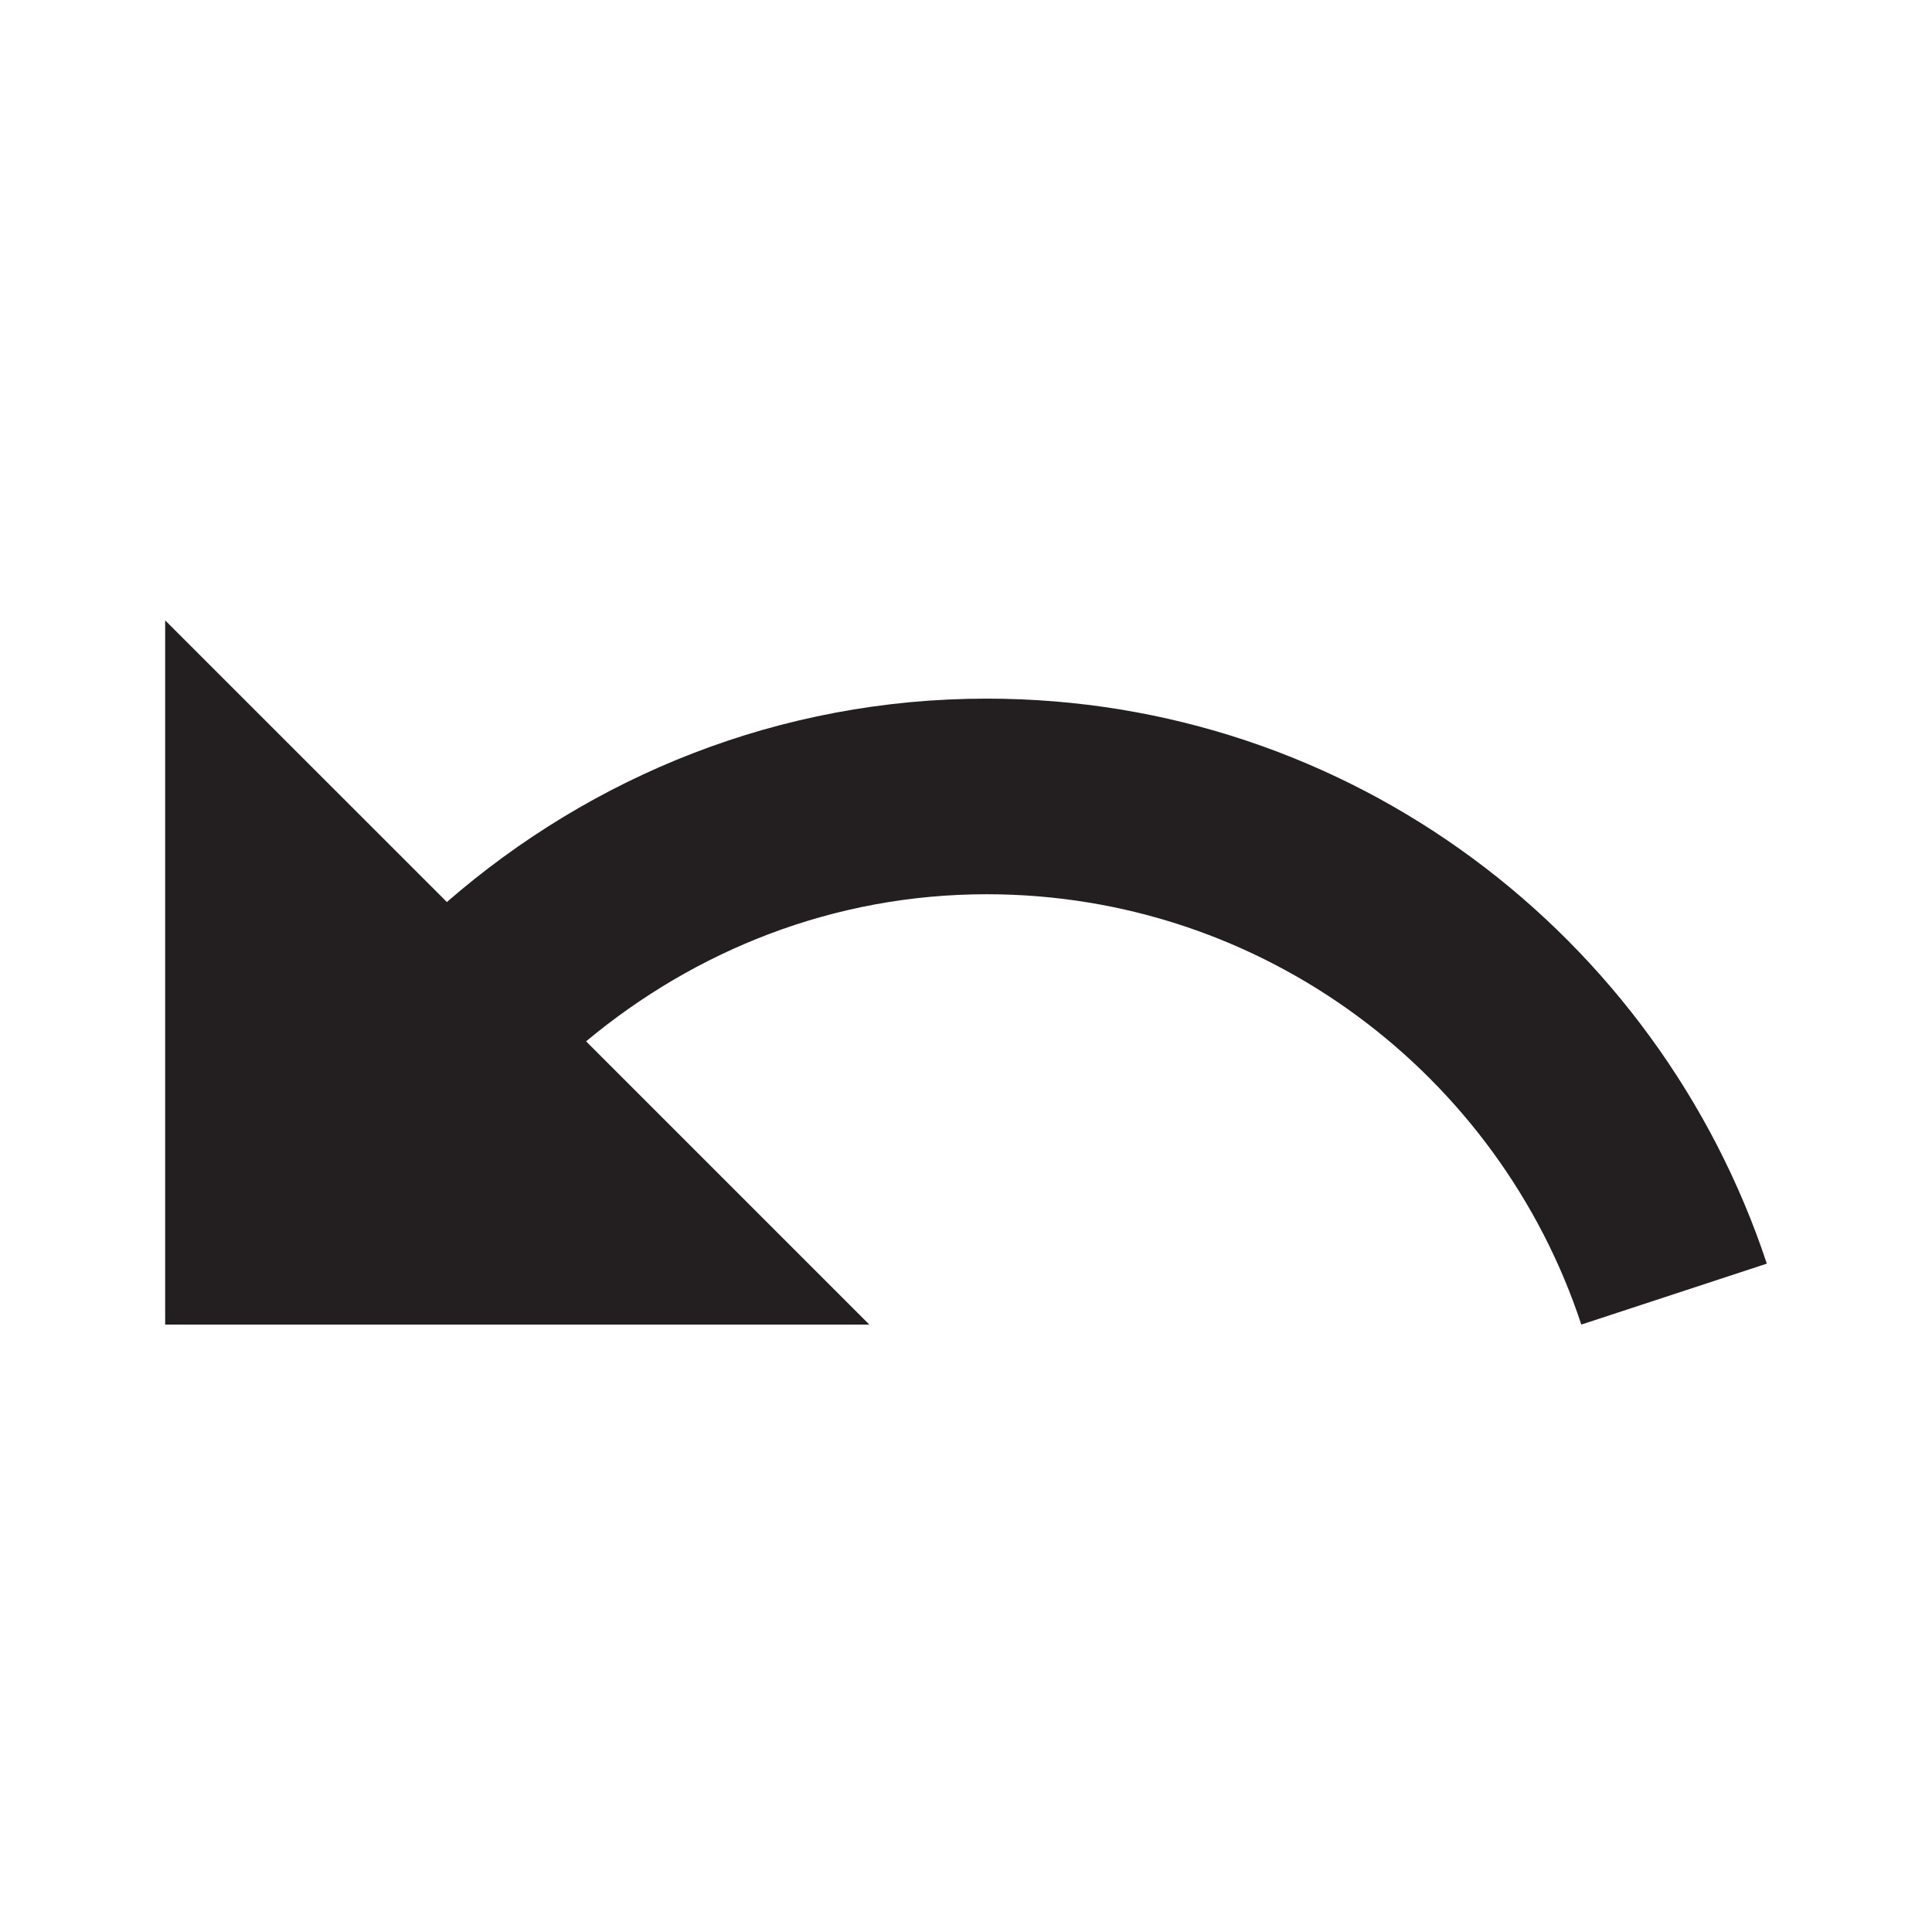 <?xml version="1.0" encoding="utf-8"?>
<!-- Generator: Adobe Illustrator 16.0.0, SVG Export Plug-In . SVG Version: 6.00 Build 0)  -->
<!DOCTYPE svg PUBLIC "-//W3C//DTD SVG 1.1//EN" "http://www.w3.org/Graphics/SVG/1.1/DTD/svg11.dtd">
<svg version="1.1" id="Layer_1" xmlns="http://www.w3.org/2000/svg" xmlns:xlink="http://www.w3.org/1999/xlink" x="0px" y="0px"
	 width="200px" height="200px" viewBox="0 0 200 200" enable-background="new 0 0 200 200" xml:space="preserve">
<path fill="#231F20" d="M182.902,130.811l-19.205,6.309c-8.503-25.833-32.881-44.548-61.554-44.548
	c-15.875,0-30.208,5.842-41.471,15.227l29.322,29.322H17.098V64.223l29.163,29.155c14.981-13.031,34.423-21.056,55.883-21.056
	C139.81,72.323,171.639,96.859,182.902,130.811z"/>
</svg>

